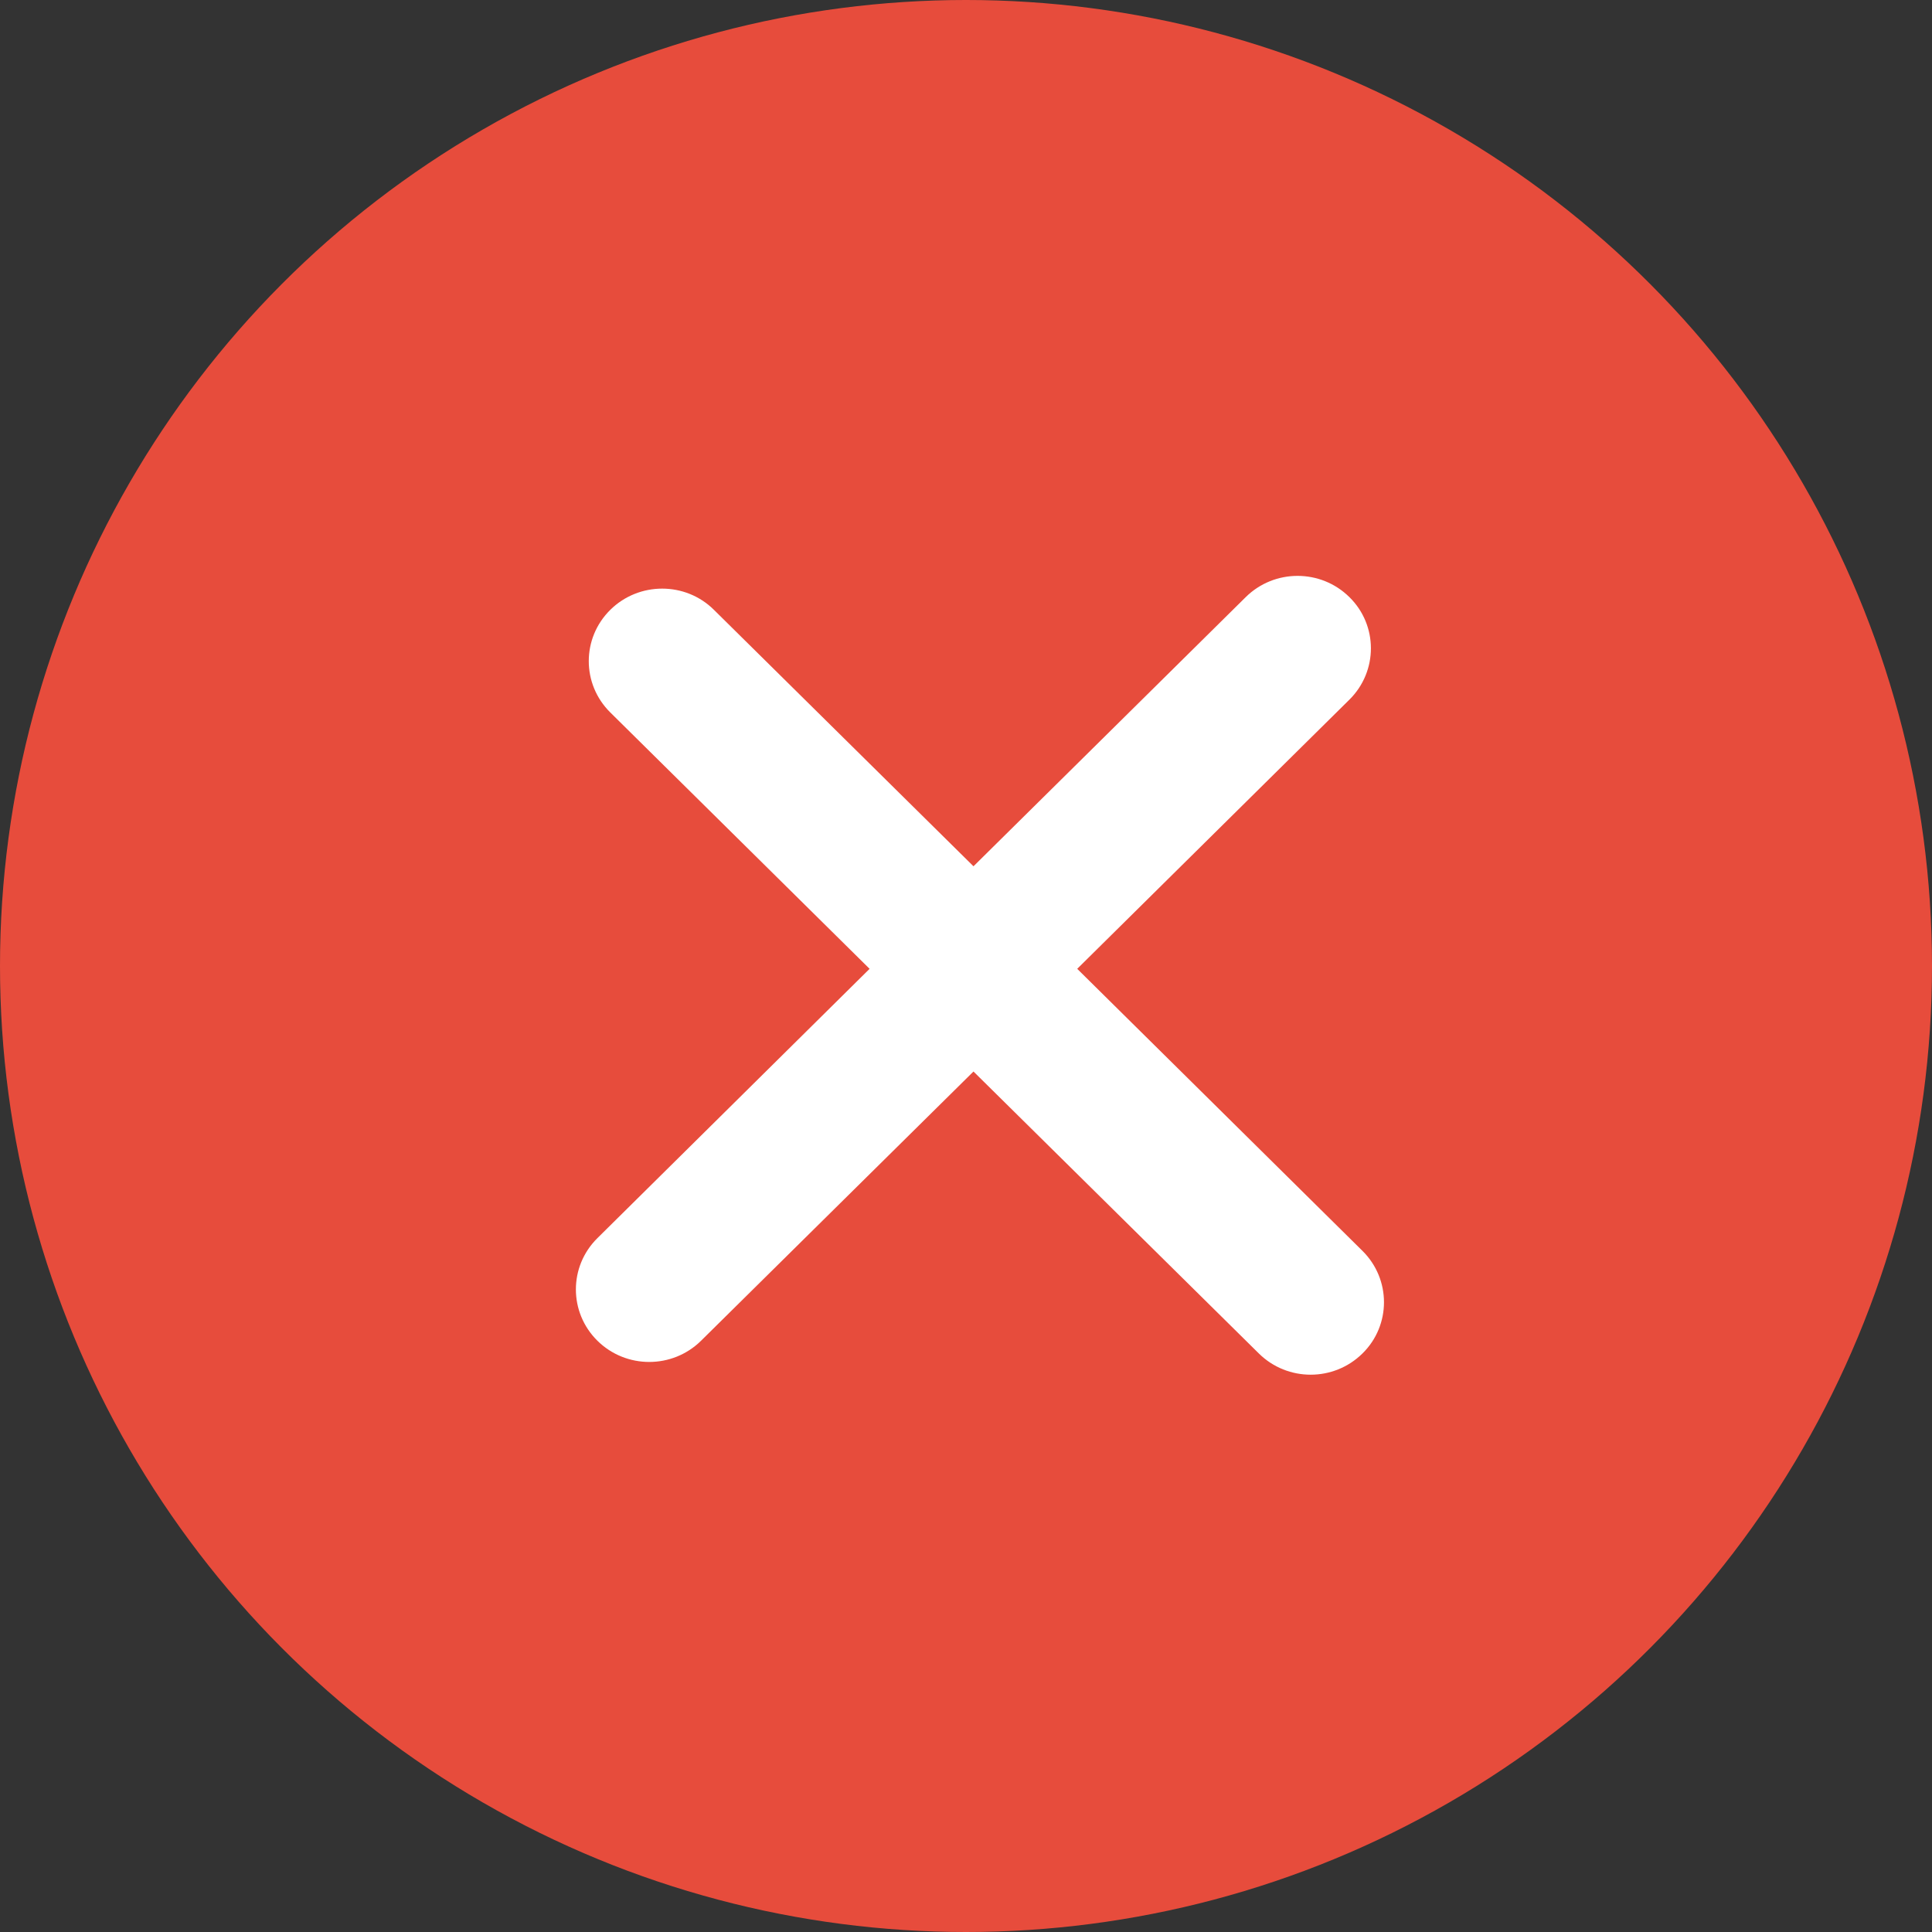 <?xml version="1.0" encoding="UTF-8"?>
<svg width="208px" height="208px" viewBox="0 0 208 208" version="1.1" xmlns="http://www.w3.org/2000/svg" xmlns:xlink="http://www.w3.org/1999/xlink">
    <rect x="0" y="0" width="208" height="208" fill="#333333" stroke="none"/>
    <!-- Generator: Sketch 46.2 (44496) - http://www.bohemiancoding.com/sketch -->
    <title>Fatal Error</title>
    <desc>Created with Sketch.</desc>
    <defs></defs>
    <g id="Page-1" stroke="none" stroke-width="1" fill="none" fill-rule="evenodd">
        <g id="Fail-Report" transform="translate(-408, -349)">
            <g id="Fatal-Error" transform="translate(408, 349)">
                <g id="Error-icon-Copy-2" fill="#E74C3C">
                    <circle id="Oval-4" cx="104" cy="104" r="104"></circle>
                </g>
                <path d="M146.686,144.341 C143.601,147.391 138.605,147.391 135.52,144.341 L106.194,115.359 L75.475,145.712 C72.39,148.763 67.399,148.763 64.314,145.712 C61.229,142.682 61.229,137.723 64.314,134.672 L95.027,104.304 L65.721,75.323 C62.636,72.272 62.636,67.318 65.721,64.288 C68.806,61.237 73.801,61.237 76.887,64.288 L106.194,93.264 L134.133,65.659 C137.199,62.609 142.214,62.609 145.299,65.659 C148.384,68.709 148.384,73.649 145.299,76.7 L117.379,104.304 L146.686,133.301 C149.771,136.351 149.771,141.29 146.686,144.341" id="Fill-1" fill="#FFFFFF" transform="translate(105.5, 105) scale(-1, 1) translate(-105.5, -105) "></path>
            </g>
        </g>
    </g>
</svg>